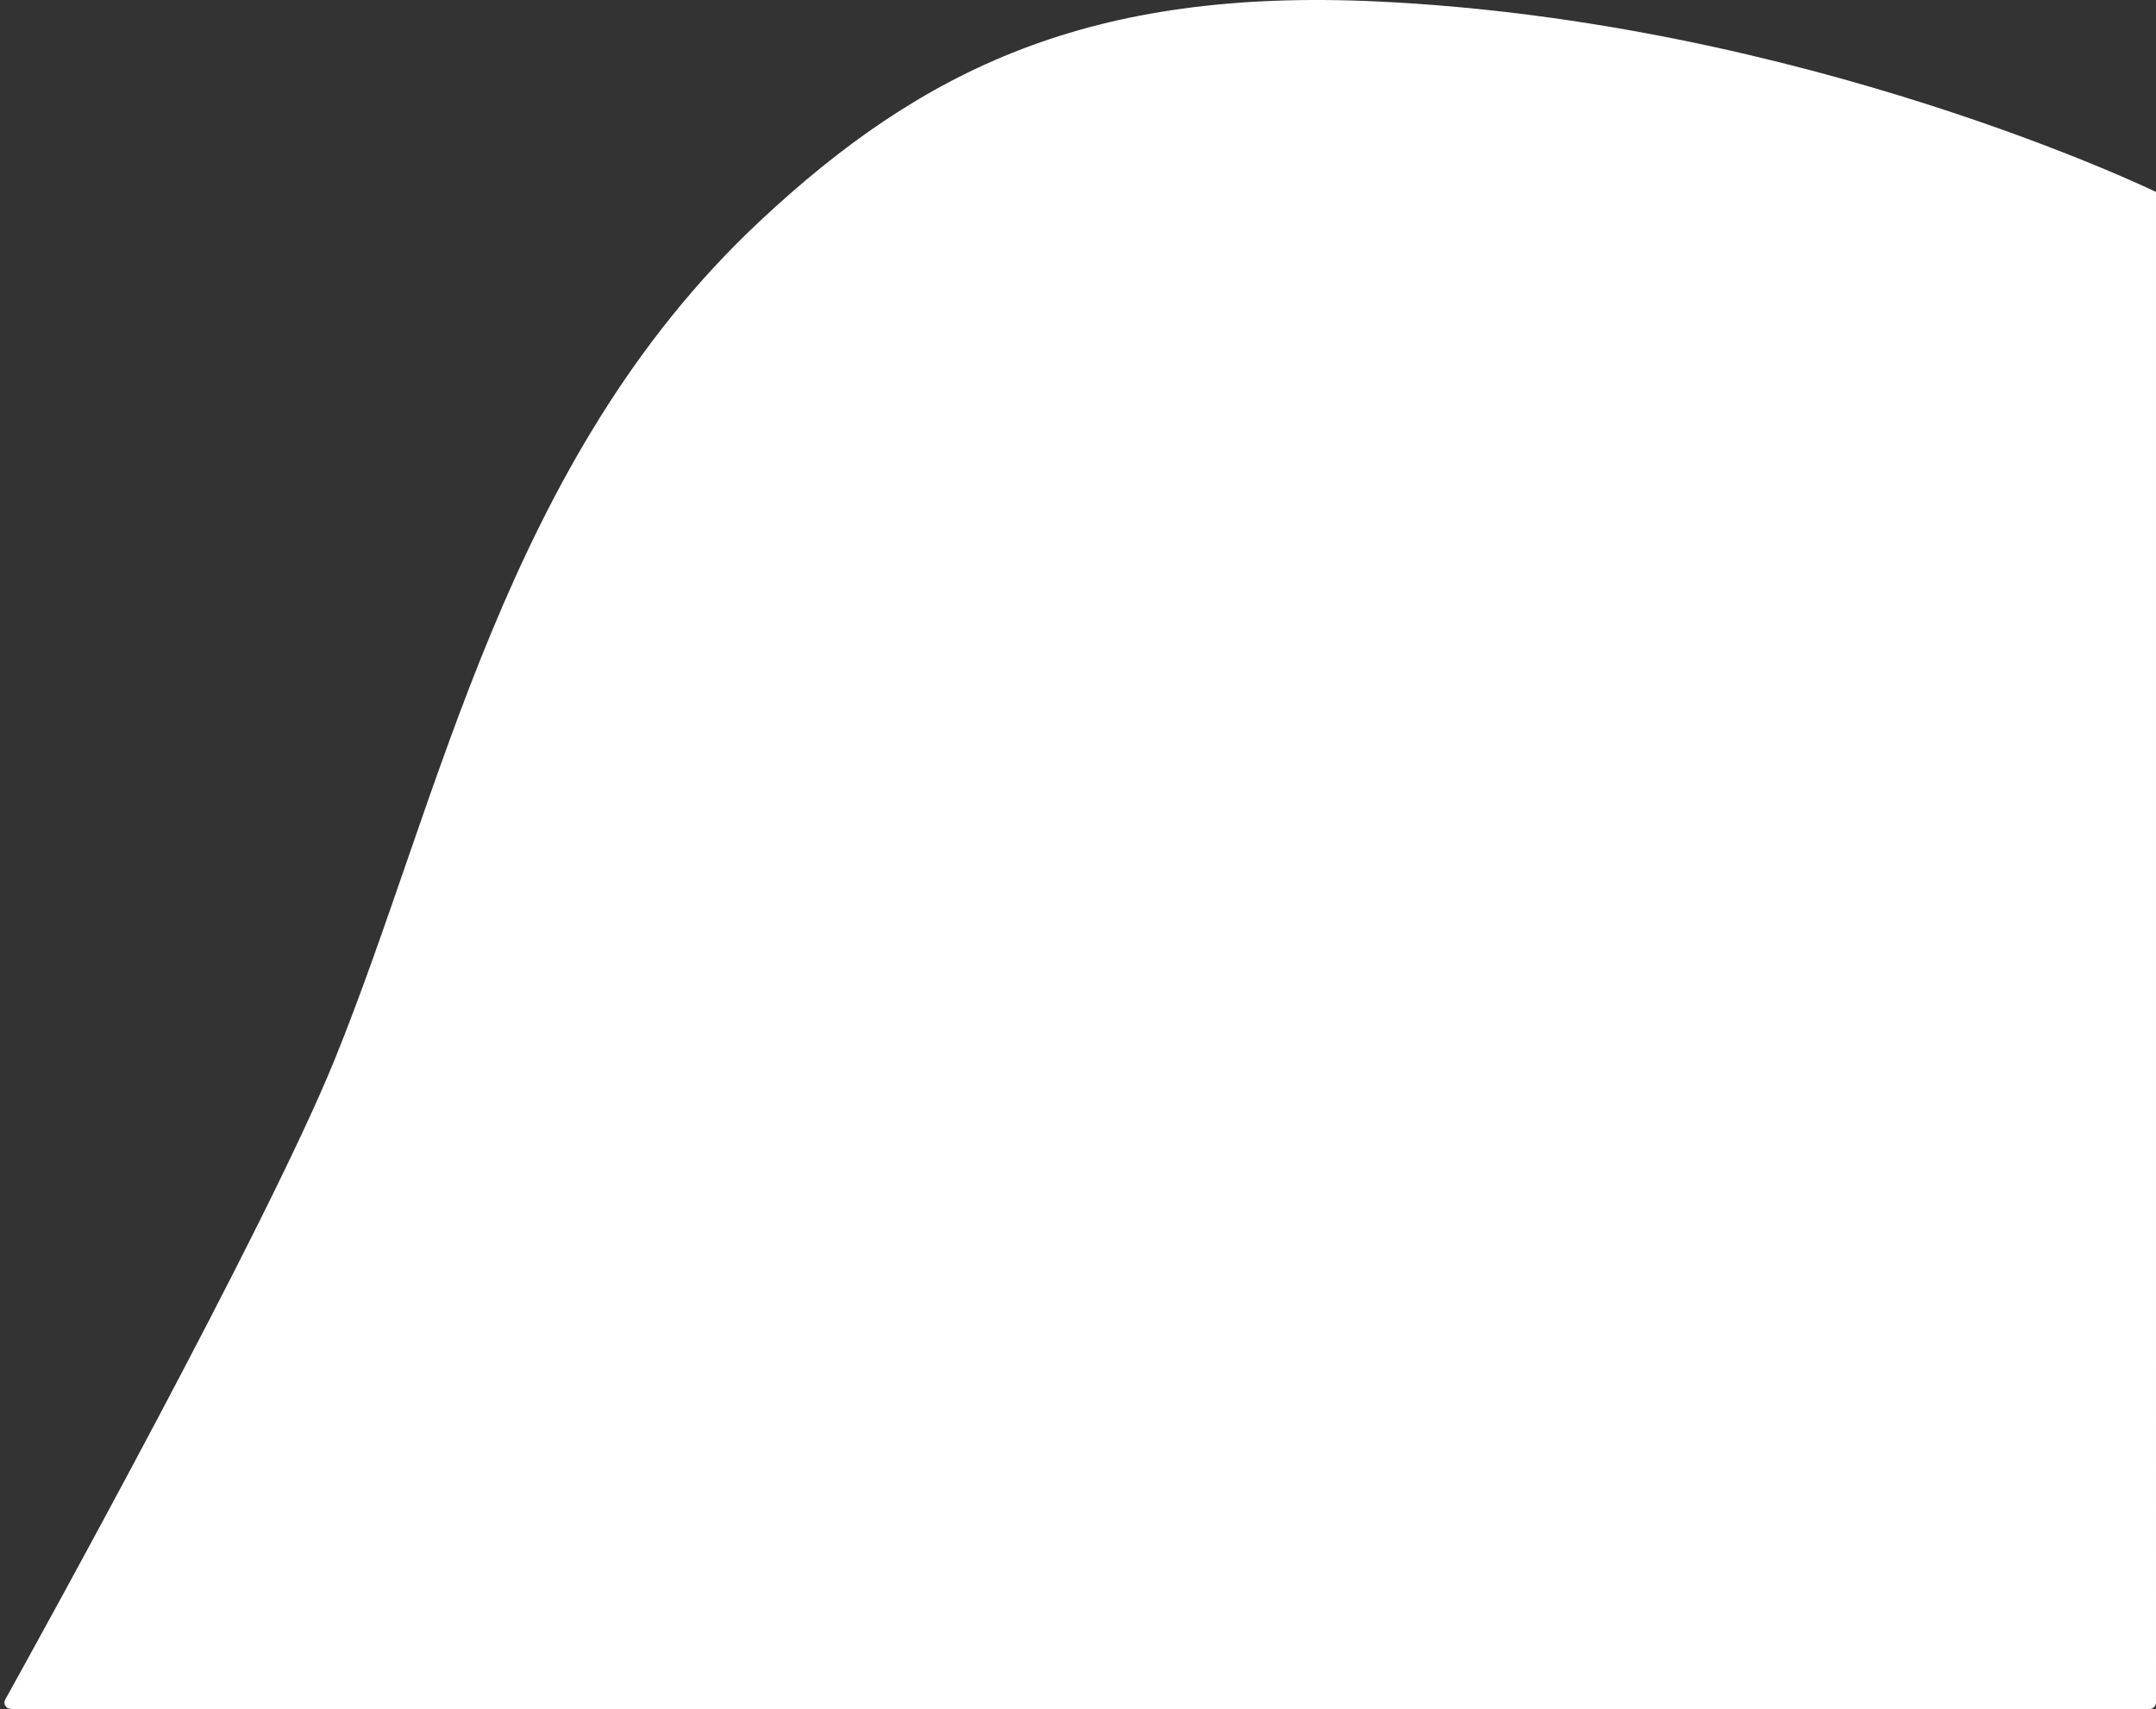 <svg width="333" height="264" viewBox="0 0 333 264" fill="none" xmlns="http://www.w3.org/2000/svg">
<rect x="0" y="0" width="333" height="264" fill="#333333" stroke="none"/>
<path d="M212.7 0.225C278.807 3.33 332.98 29.642 333 29.652C333 29.652 332.999 29.652 332.999 29.652L332.999 29.652L333 263C333 263.552 332.552 264 332 264H1.702C0.939 264 0.434 263.22 0.804 262.552C6.533 252.226 41.221 189.407 51.604 163.893C68.141 123.256 78.038 71.073 117.178 34.33C142.507 10.552 168.426 -1.855 212.7 0.225Z" fill="white"/>
</svg>
